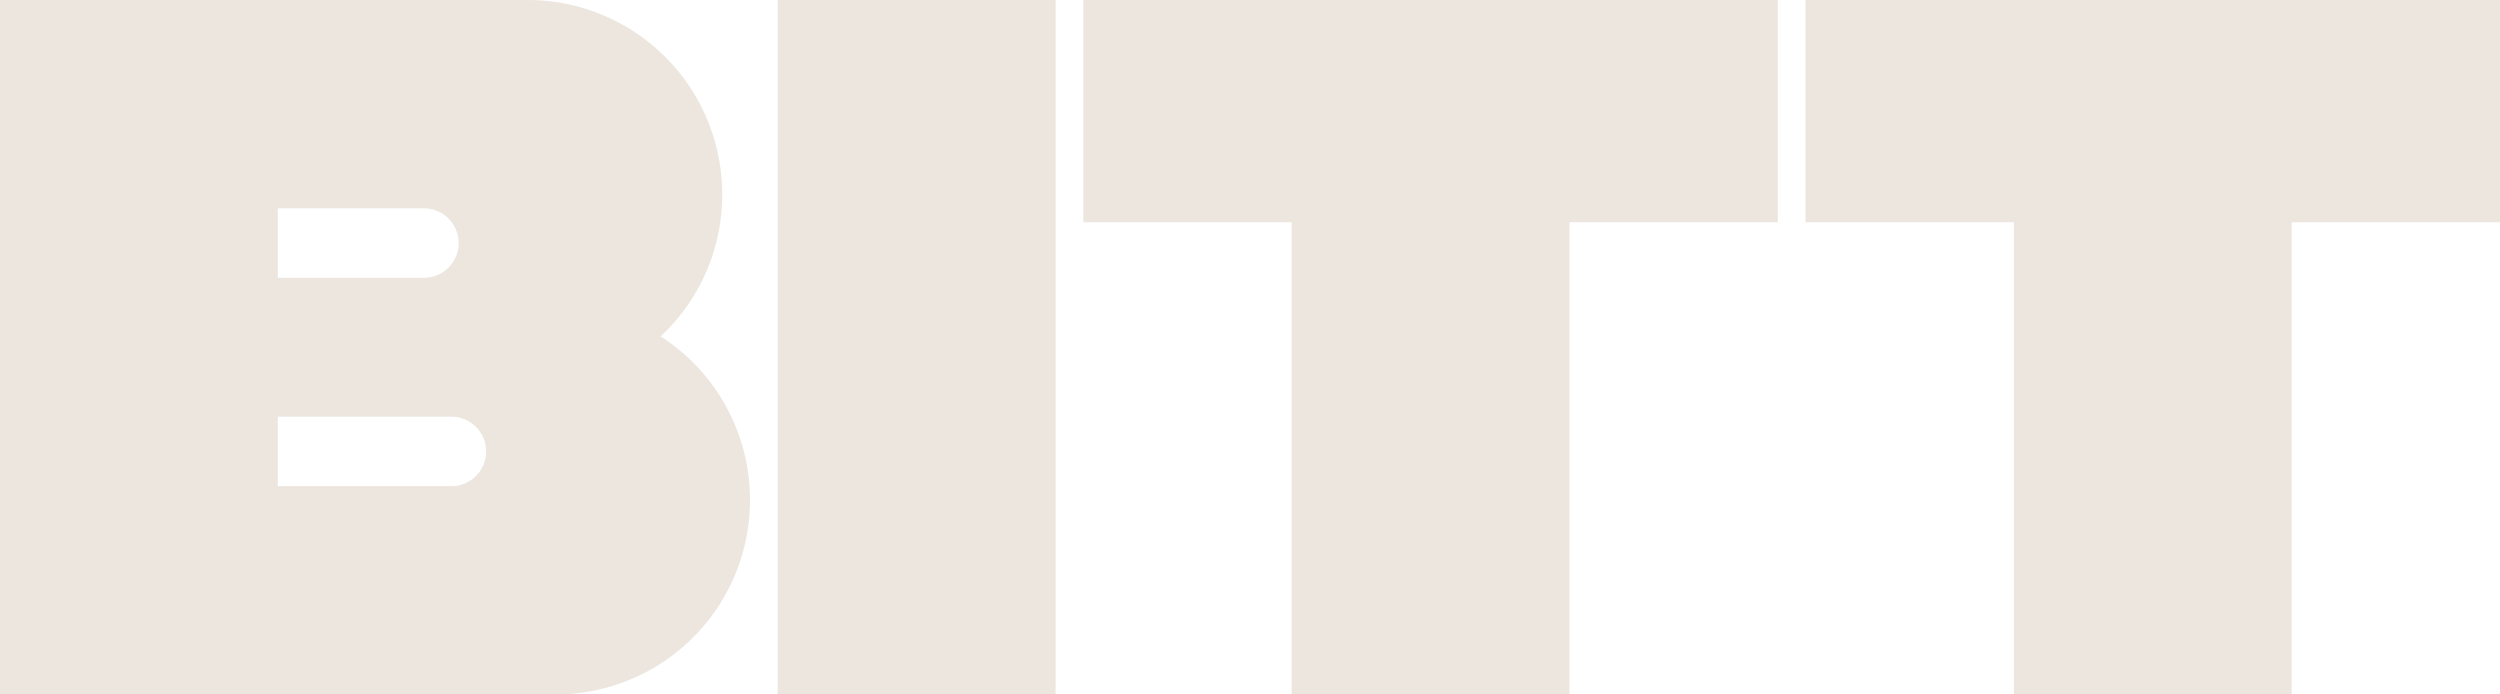 <svg height="229.166" width="825.001" xmlns="http://www.w3.org/2000/svg"><g fill="#ece6de"><path d="m218.017 111.008a63.987 63.987 0 0 0 20.317-46.84 64.167 64.167 0 0 0 -64.167-64.165h-174.167v229.167h183.334a64.165 64.165 0 0 0 64.166-64.165 64.112 64.112 0 0 0 -29.483-53.991m-126.35-42.257h48.125a11.458 11.458 0 1 1 0 22.915h-48.125zm68.75 80.207a11.458 11.458 0 0 1 -11.458 11.458h-57.292v-22.915h57.292a11.458 11.458 0 0 1 11.458 11.457"/><path d="m256.667 0h91.667v229.166h-91.667z"/><path d="m357.5 0v73.333h68.75v155.837h91.667v-155.837h68.75v-73.333z"/><path d="m595.834 0v73.333h68.75v155.837h91.667v-155.837h68.75v-73.333z"/></g></svg>